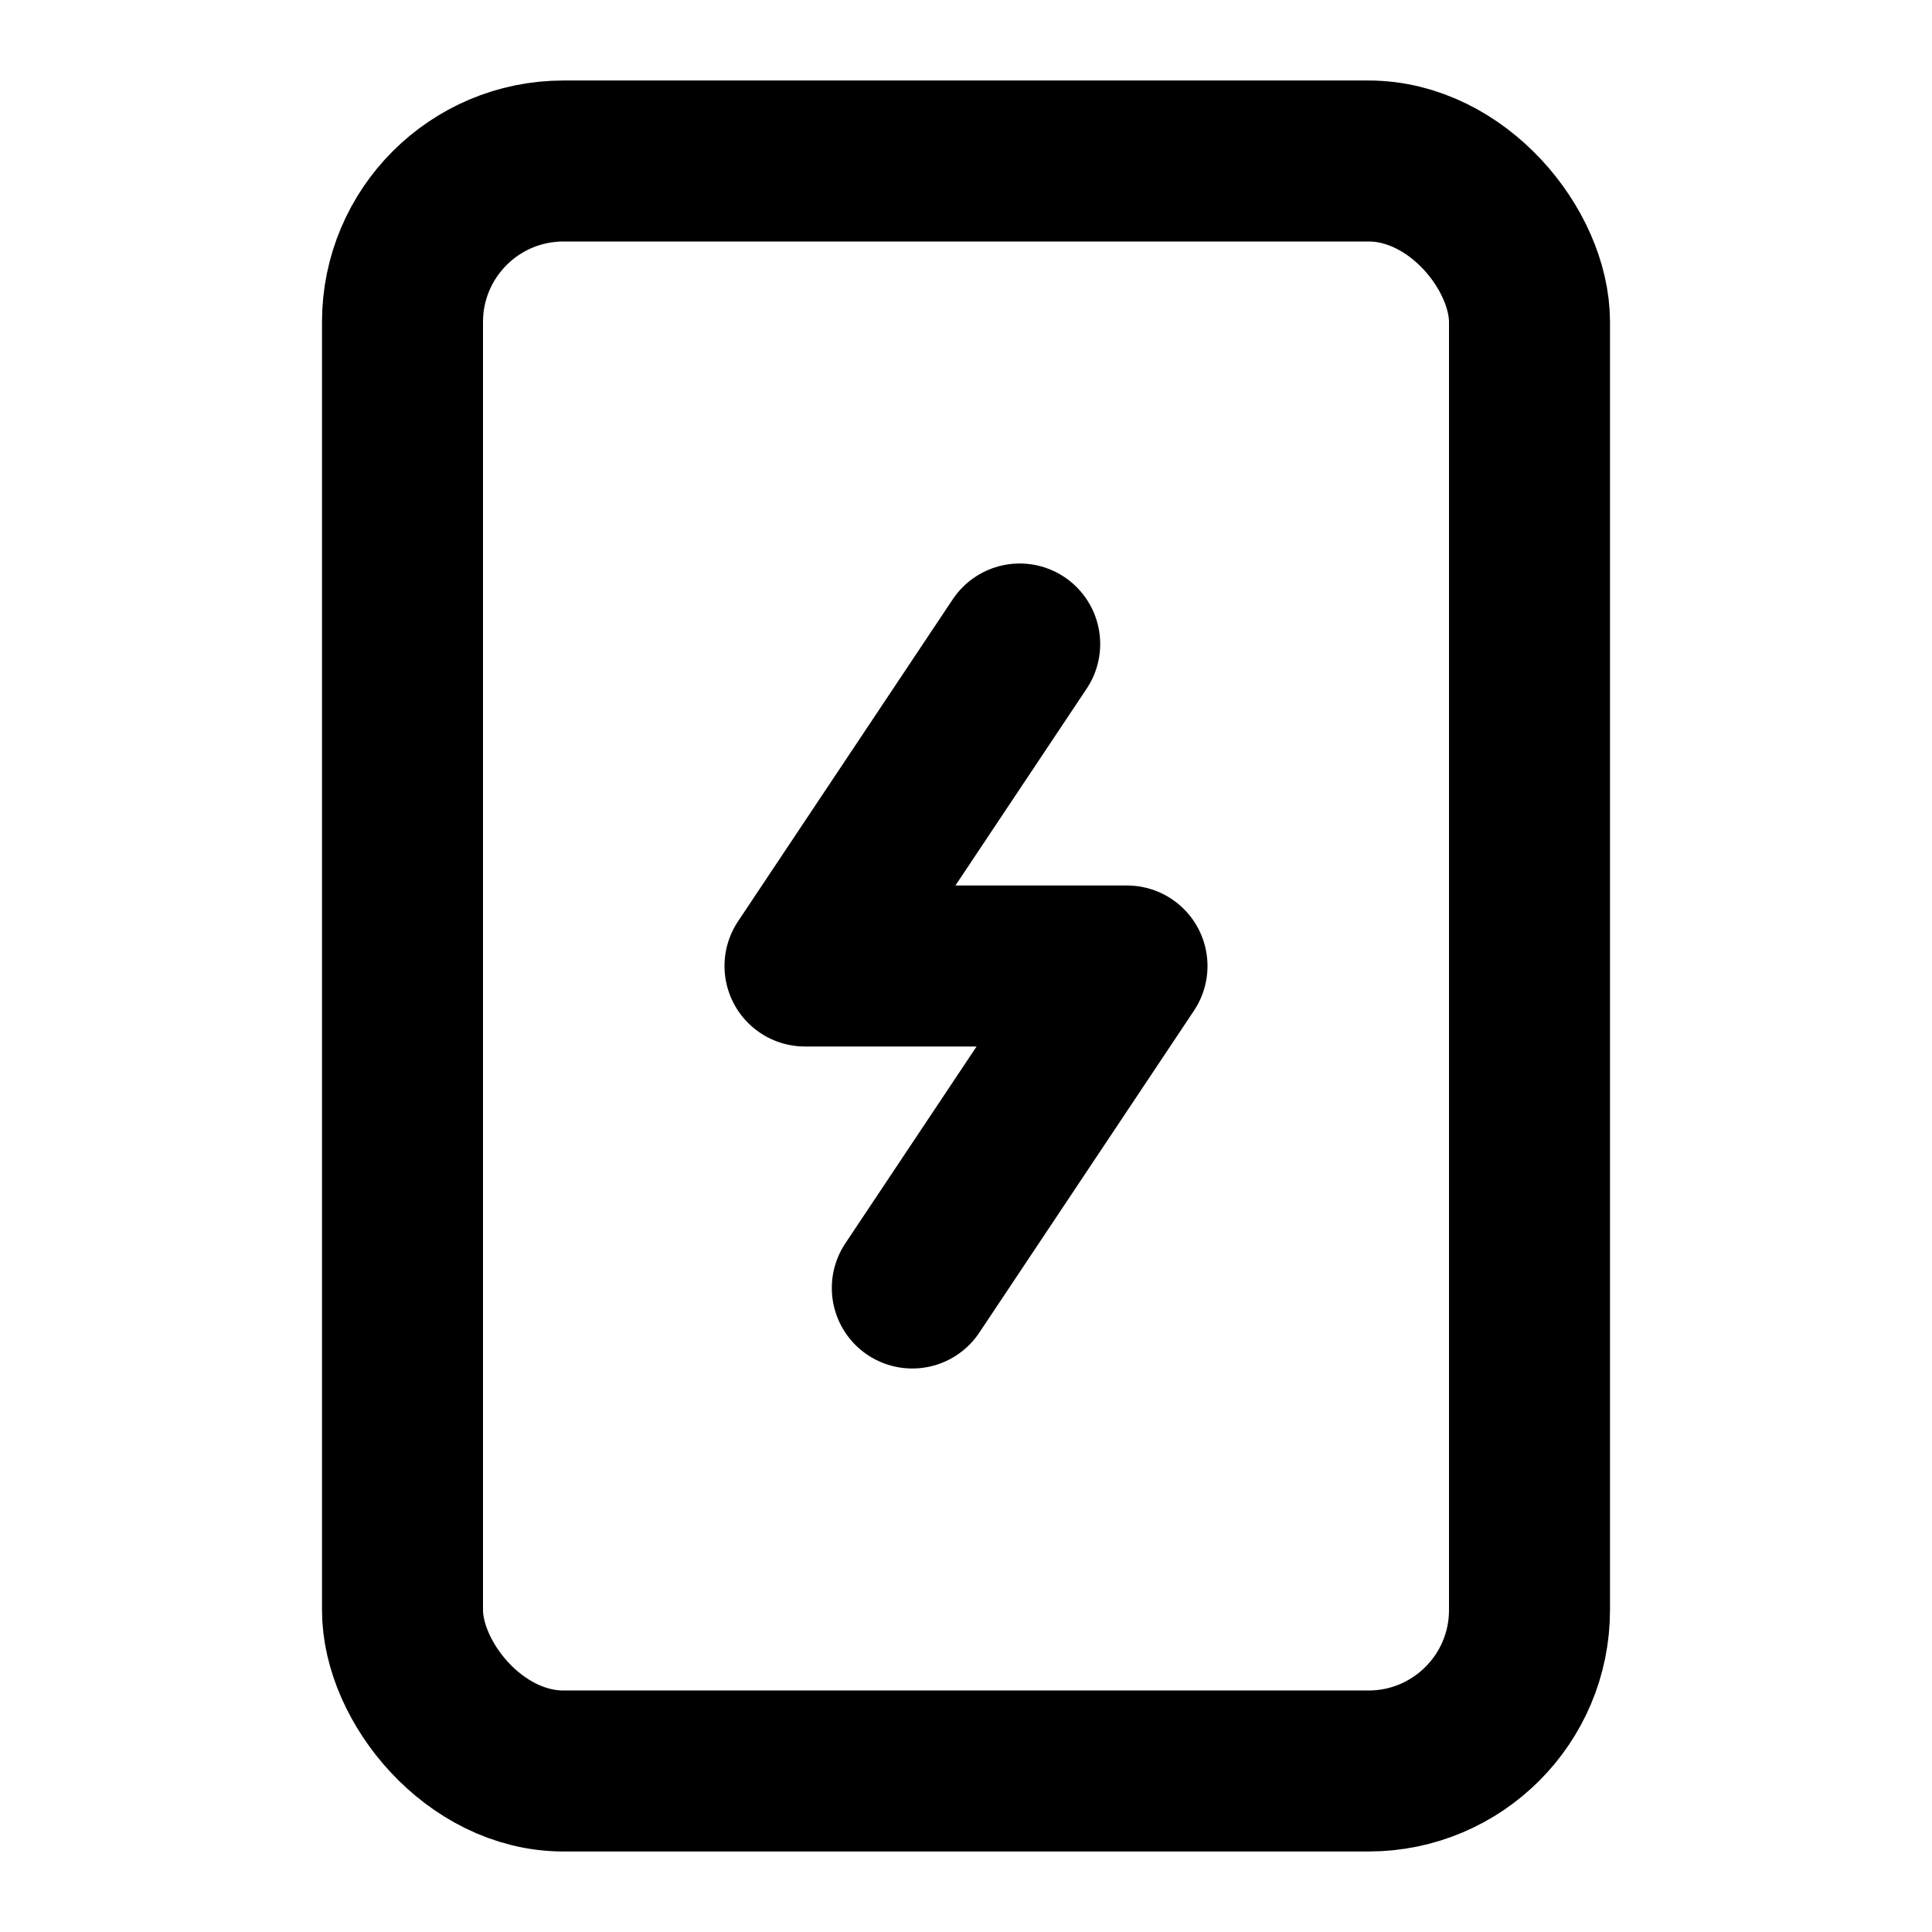<svg width="46" height="46" fill="none" stroke="currentColor" stroke-linecap="round" stroke-linejoin="round" stroke-width="2" viewBox="0 0 24 24" xmlns="http://www.w3.org/2000/svg">
  <rect width="14" height="20" x="5" y="2" rx="2" ry="2"></rect>
  <path d="M12.667 8 10 12h4l-2.667 4"></path>
</svg>